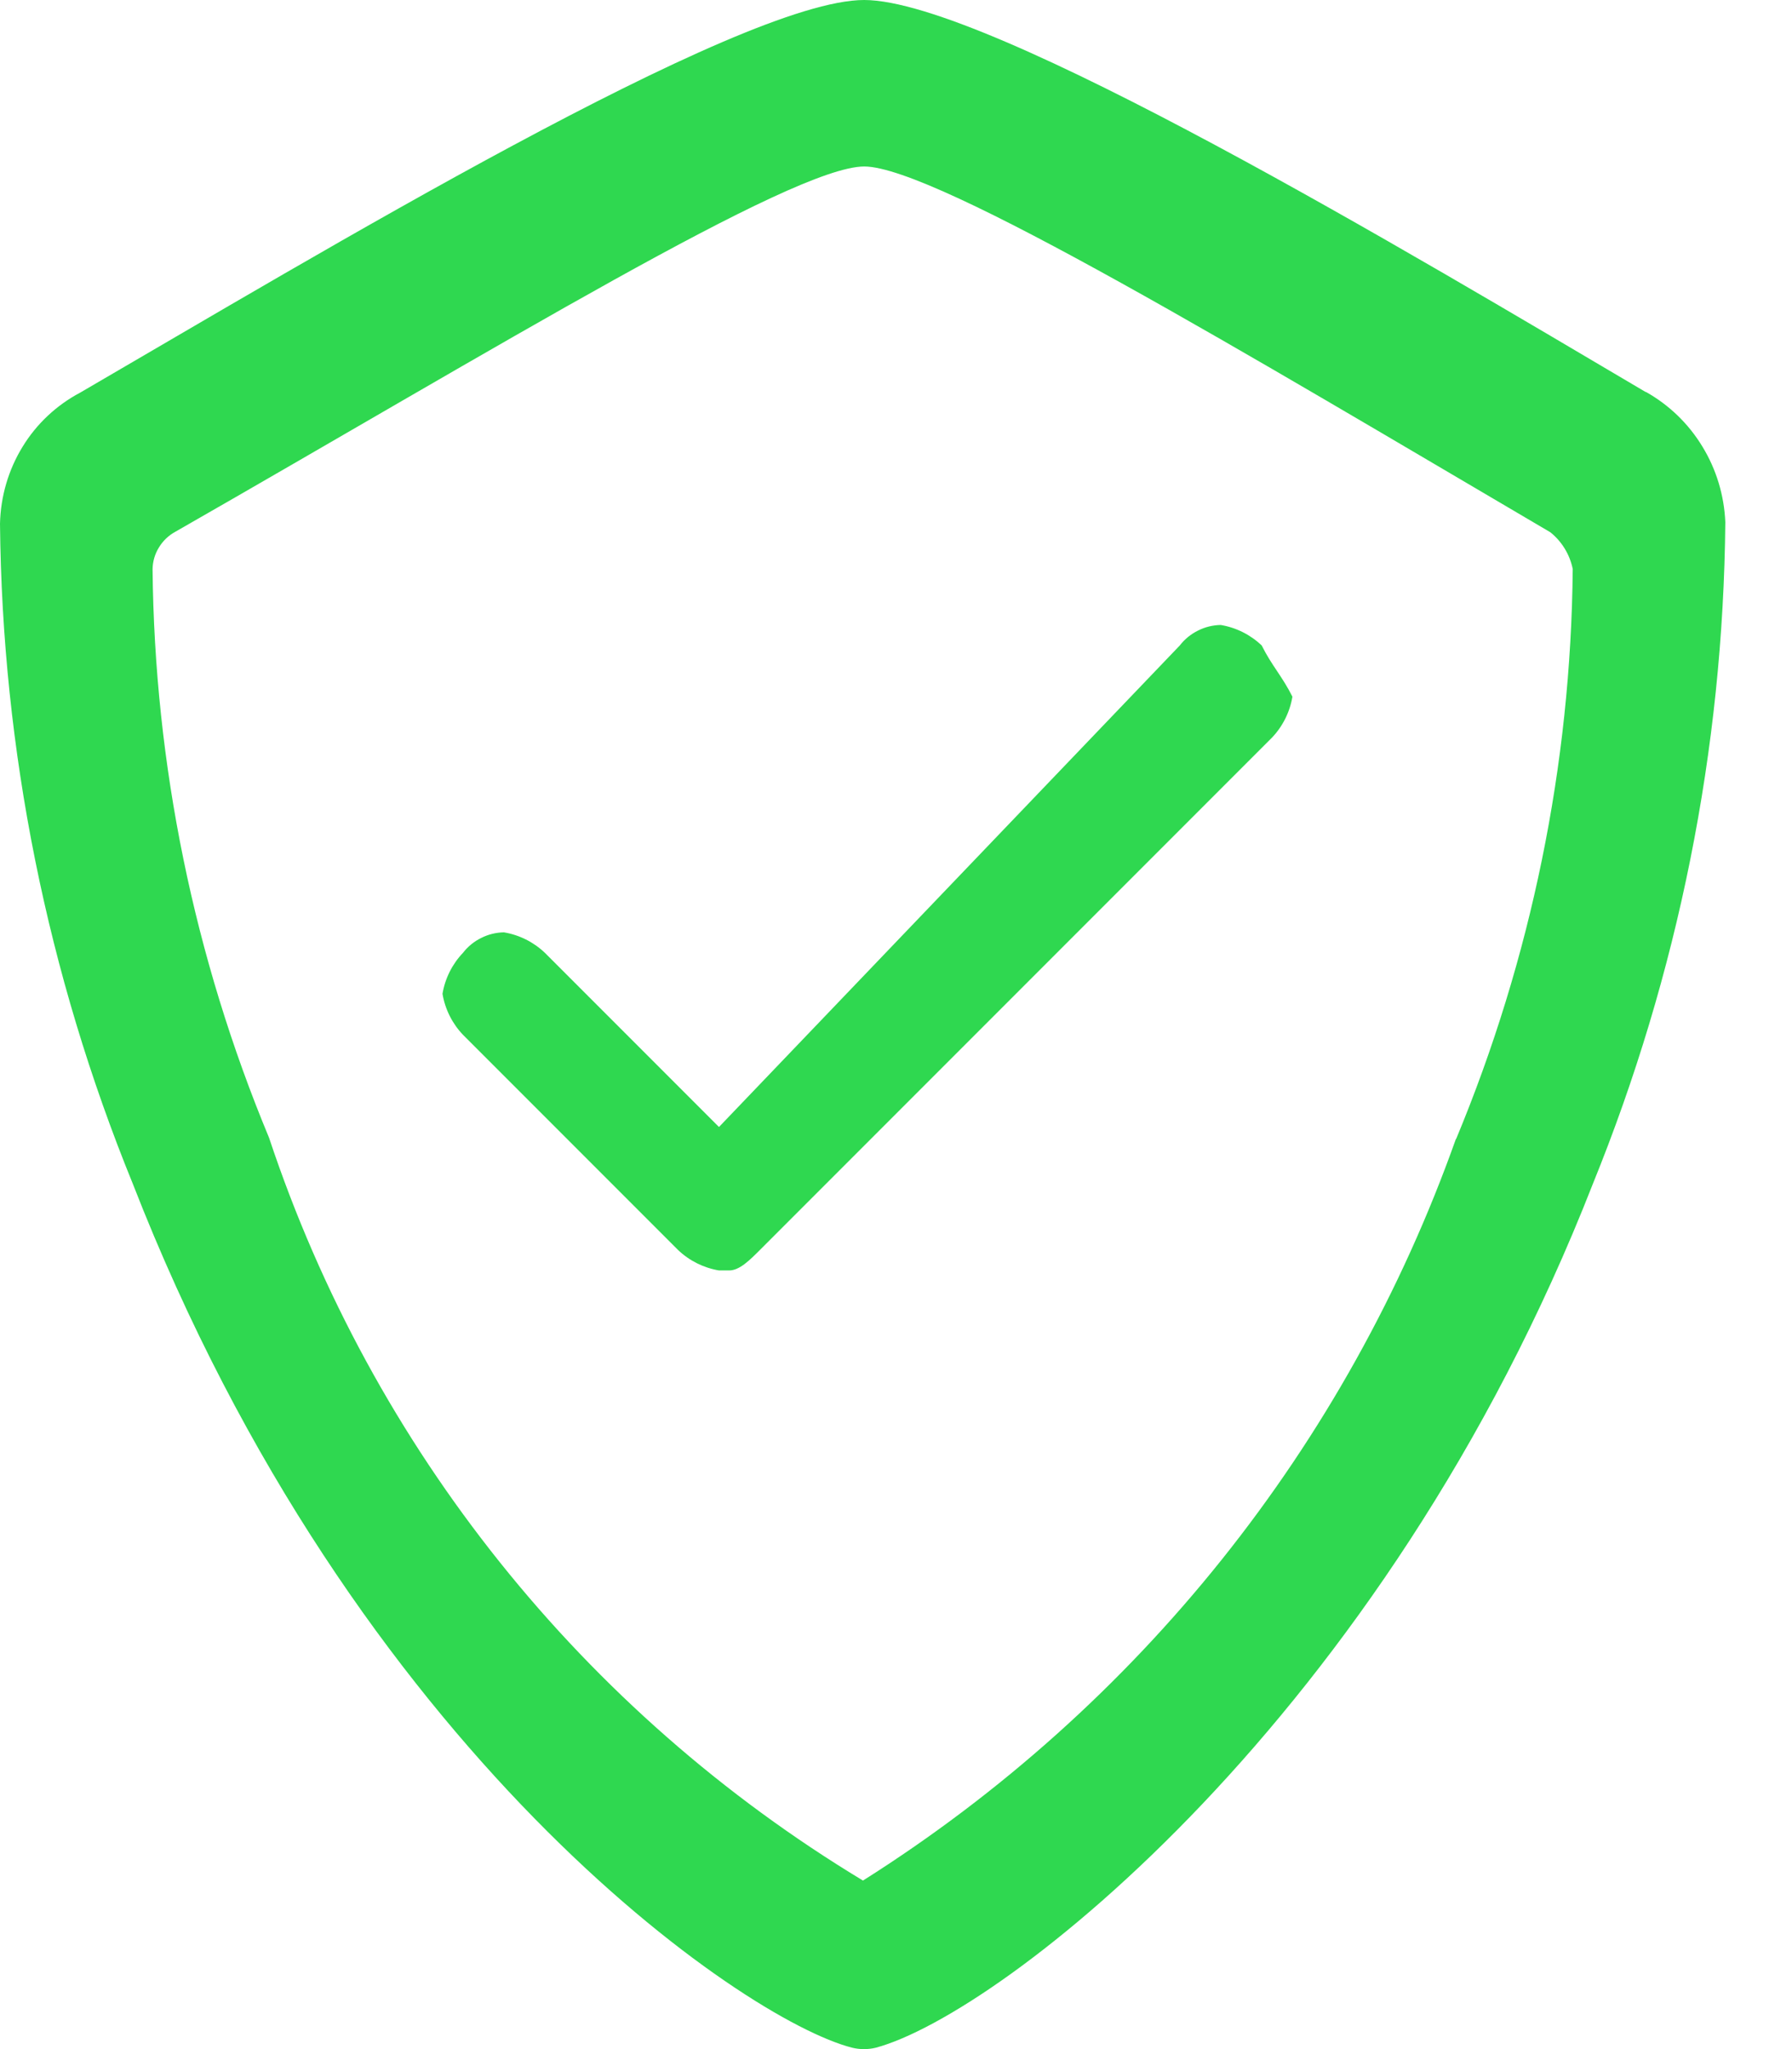 <svg width="14" height="16" viewBox="0 0 14 16" fill="none" xmlns="http://www.w3.org/2000/svg">
<path d="M9.857 5.04C9.769 4.956 9.657 4.9 9.537 4.88C9.475 4.881 9.414 4.896 9.359 4.924C9.304 4.951 9.255 4.991 9.217 5.04L5.617 8.8L4.257 7.44C4.169 7.356 4.057 7.3 3.937 7.28C3.875 7.281 3.814 7.296 3.759 7.324C3.704 7.351 3.655 7.391 3.617 7.44C3.533 7.528 3.477 7.64 3.457 7.76C3.477 7.88 3.533 7.992 3.617 8.08L5.297 9.76C5.385 9.844 5.497 9.9 5.617 9.92H5.697C5.777 9.92 5.857 9.84 5.937 9.76L9.937 5.76C10.021 5.672 10.077 5.56 10.097 5.44C10.017 5.28 9.937 5.2 9.857 5.04Z" fill="#2FD850"/>
<path d="M12.855 3.06C11.057 2 7.723 0 6.751 0C5.779 0 2.461 2 0.626 3.066C0.441 3.164 0.285 3.31 0.176 3.489C0.065 3.67 0.005 3.877 0 4.089C0.017 5.857 0.369 7.605 1.037 9.242C2.768 13.684 5.805 15.772 6.657 15.989C6.718 16.004 6.782 16.004 6.843 15.989C7.817 15.727 10.811 13.416 12.443 9.247C13.111 7.604 13.463 5.85 13.479 4.077C13.47 3.868 13.409 3.665 13.3 3.487C13.192 3.309 13.041 3.163 12.86 3.061L12.855 3.06ZM11.375 8.891C10.524 11.287 8.892 13.327 6.742 14.684C4.555 13.364 2.909 11.308 2.102 8.884C1.516 7.476 1.207 5.969 1.192 4.444C1.193 4.384 1.21 4.325 1.242 4.274C1.273 4.223 1.317 4.181 1.37 4.152C3.873 2.721 6.192 1.3 6.752 1.3C7.312 1.3 9.752 2.77 12.112 4.156C12.202 4.228 12.264 4.33 12.287 4.443C12.273 5.972 11.963 7.484 11.375 8.896V8.891Z" fill="#2FD850"/>
</svg>
